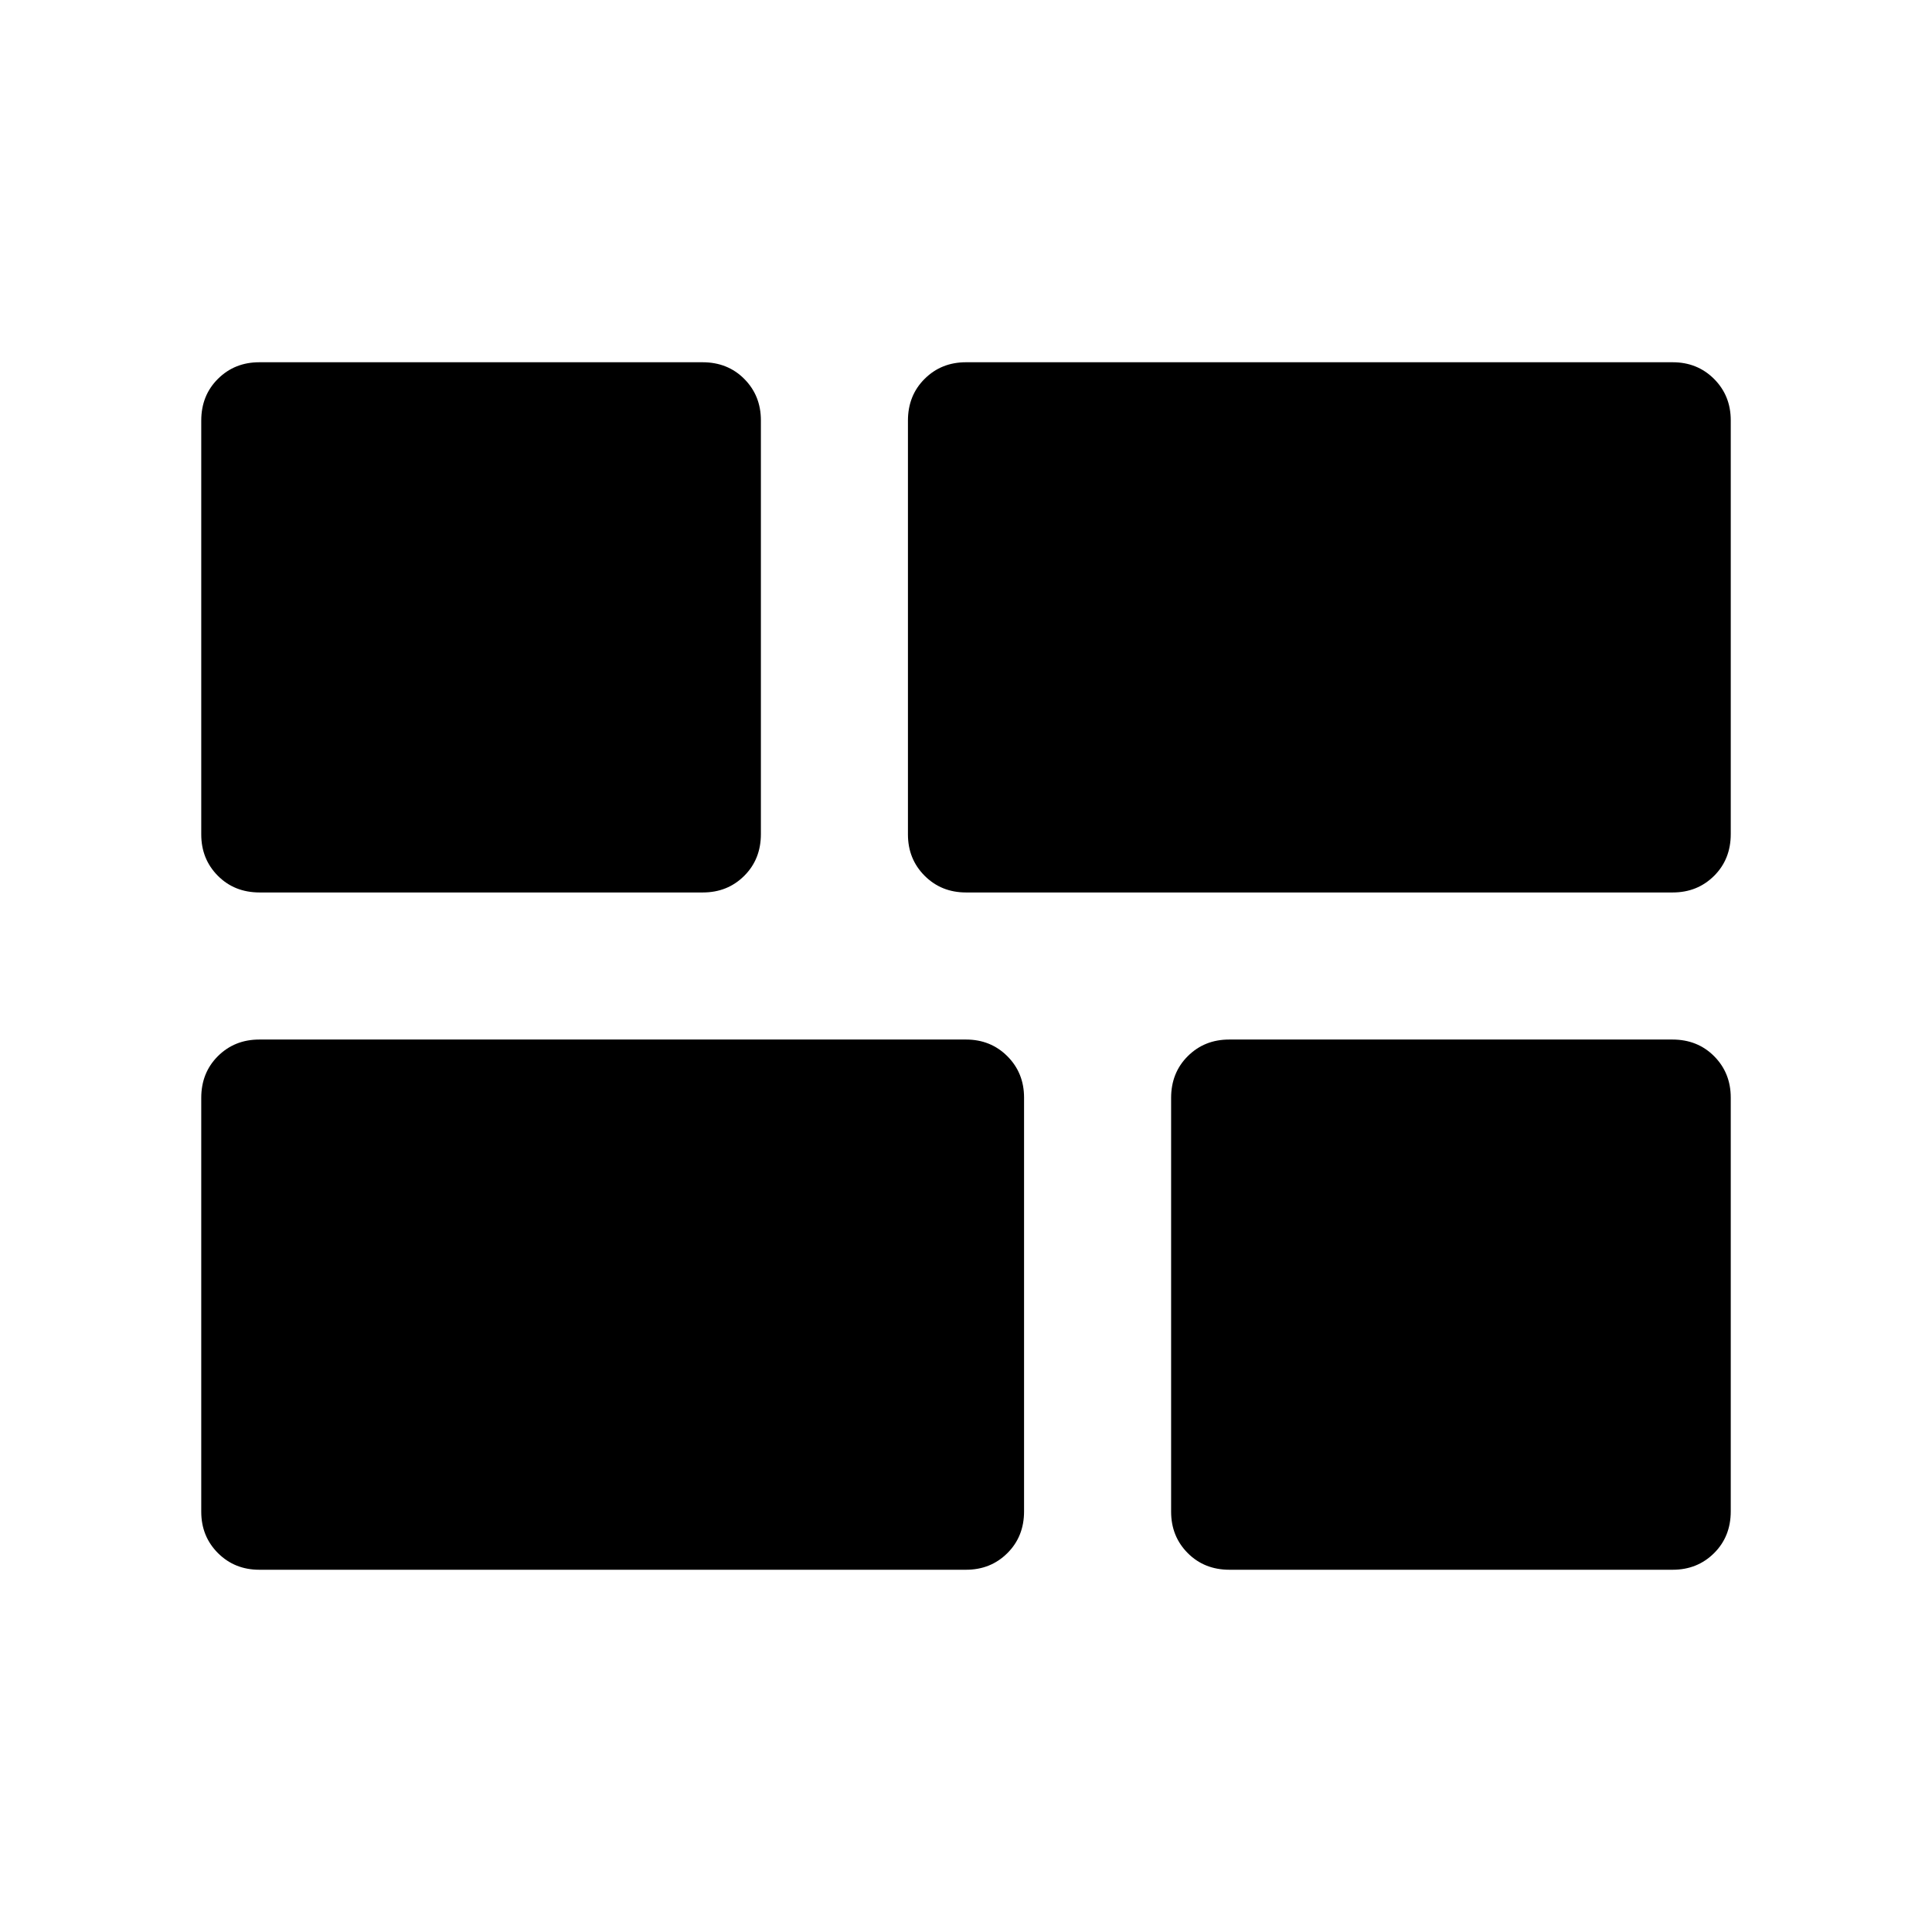 <svg xmlns="http://www.w3.org/2000/svg" height="48" viewBox="0 -960 960 960" width="48"><path d="M610.92-180q-12.51 0-20.75-8.29-8.25-8.3-8.25-20.56v-205.61q0-12.51 8.3-20.76 8.29-8.24 20.55-8.24H831q12.51 0 20.75 8.29 8.25 8.3 8.25 20.56V-209q0 12.51-8.29 20.75-8.3 8.25-20.56 8.25H610.92ZM480-516.54q-12.26 0-20.55-8.29-8.3-8.3-8.3-20.56V-751q0-12.51 8.3-20.75Q467.74-780 480-780h351.15q12.26 0 20.56 8.29 8.29 8.3 8.29 20.56v205.61q0 12.51-8.29 20.76-8.3 8.24-20.56 8.24H480ZM128.85-180q-12.26 0-20.56-8.29-8.29-8.3-8.29-20.56v-205.61q0-12.51 8.29-20.76 8.3-8.24 20.56-8.24H480q12.26 0 20.55 8.29 8.3 8.3 8.3 20.56V-209q0 12.51-8.3 20.75Q492.26-180 480-180H128.85Zm.15-336.54q-12.51 0-20.75-8.29-8.25-8.3-8.25-20.56V-751q0-12.51 8.29-20.75 8.3-8.25 20.56-8.25h220.23q12.51 0 20.75 8.29 8.25 8.3 8.25 20.56v205.61q0 12.51-8.3 20.76-8.29 8.24-20.55 8.24H129Z"/></svg>